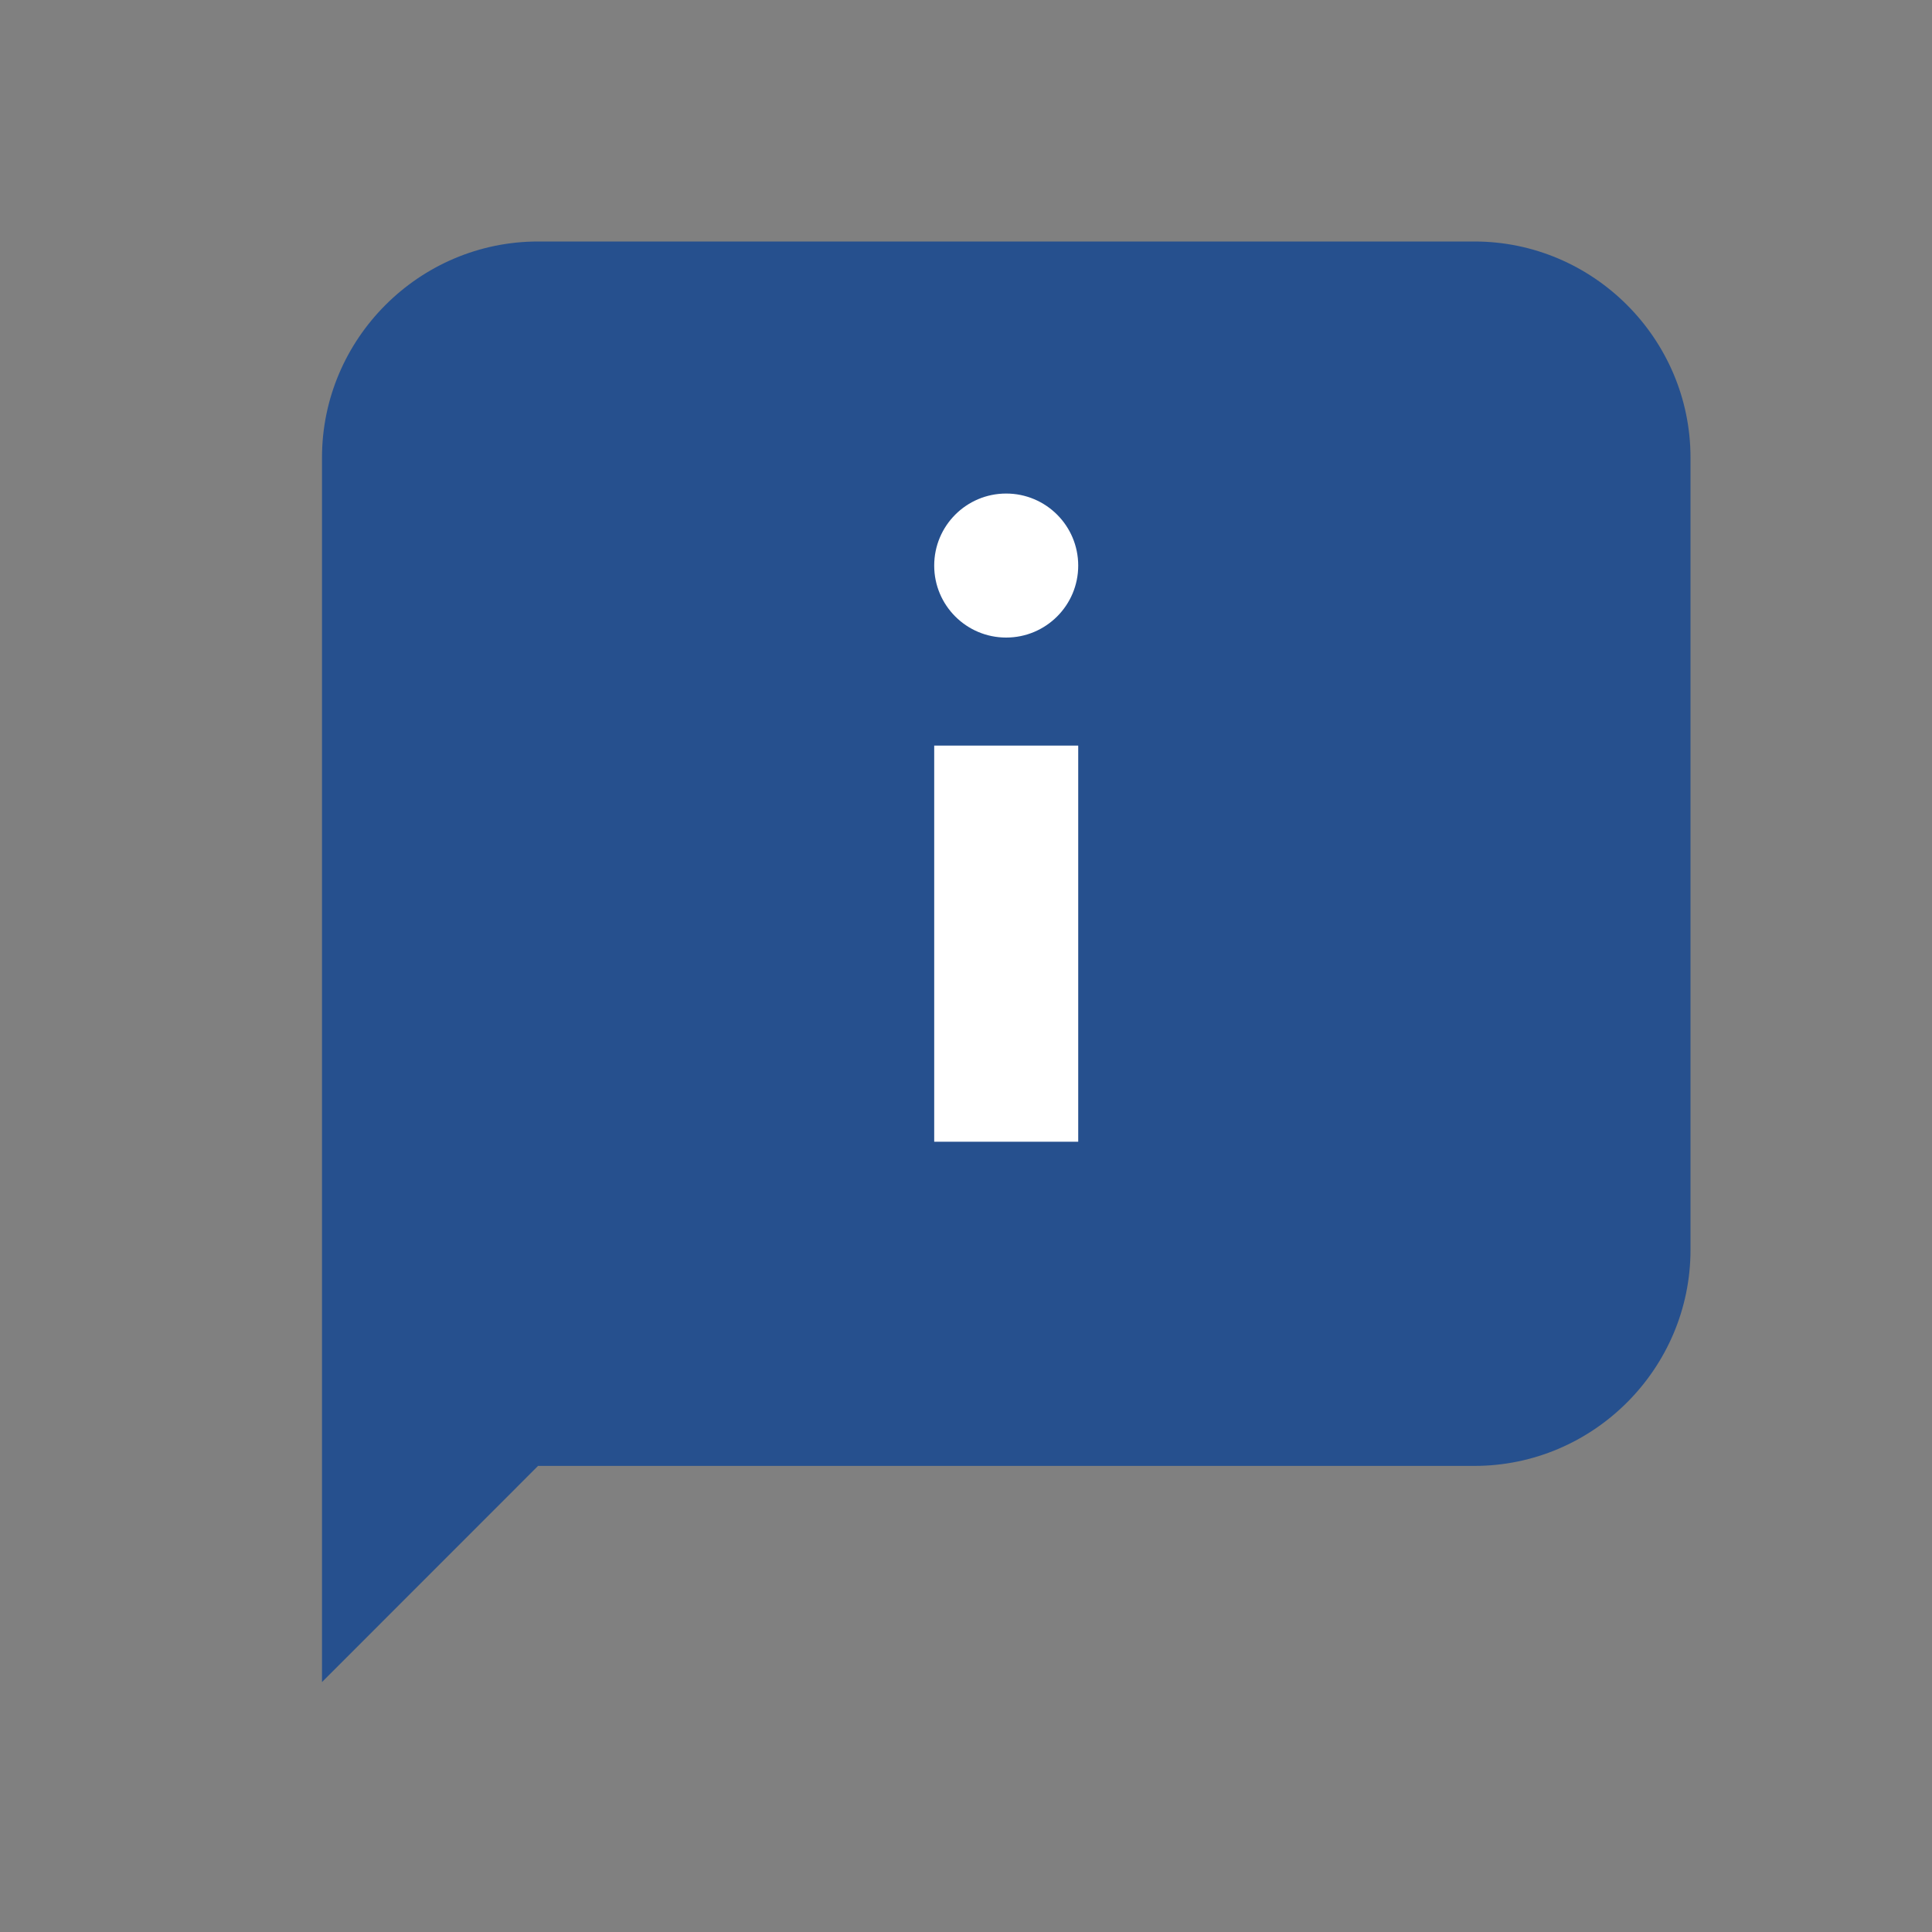 <svg width="24" height="24" viewBox="0 0 24 24" fill="none" xmlns="http://www.w3.org/2000/svg">
<rect x="0" y="0" width="24" height="24" fill="#808080" stroke="none"/>
<path d="M18.316 18.21H6.684L4 20.895V5.684C4 4.208 5.208 3 6.684 3H18.316C19.792 3 21 4.208 21 5.684V15.526C21 17.003 19.792 18.21 18.316 18.21Z" fill="#26508E"/>
<path d="M11.605 9.262H13.394V14.183H11.605V9.262Z" fill="white"/>
<path d="M12.499 7.92C12.993 7.92 13.394 7.52 13.394 7.026C13.394 6.531 12.993 6.131 12.499 6.131C12.005 6.131 11.605 6.531 11.605 7.026C11.605 7.52 12.005 7.92 12.499 7.92Z" fill="white"/>
</svg>

